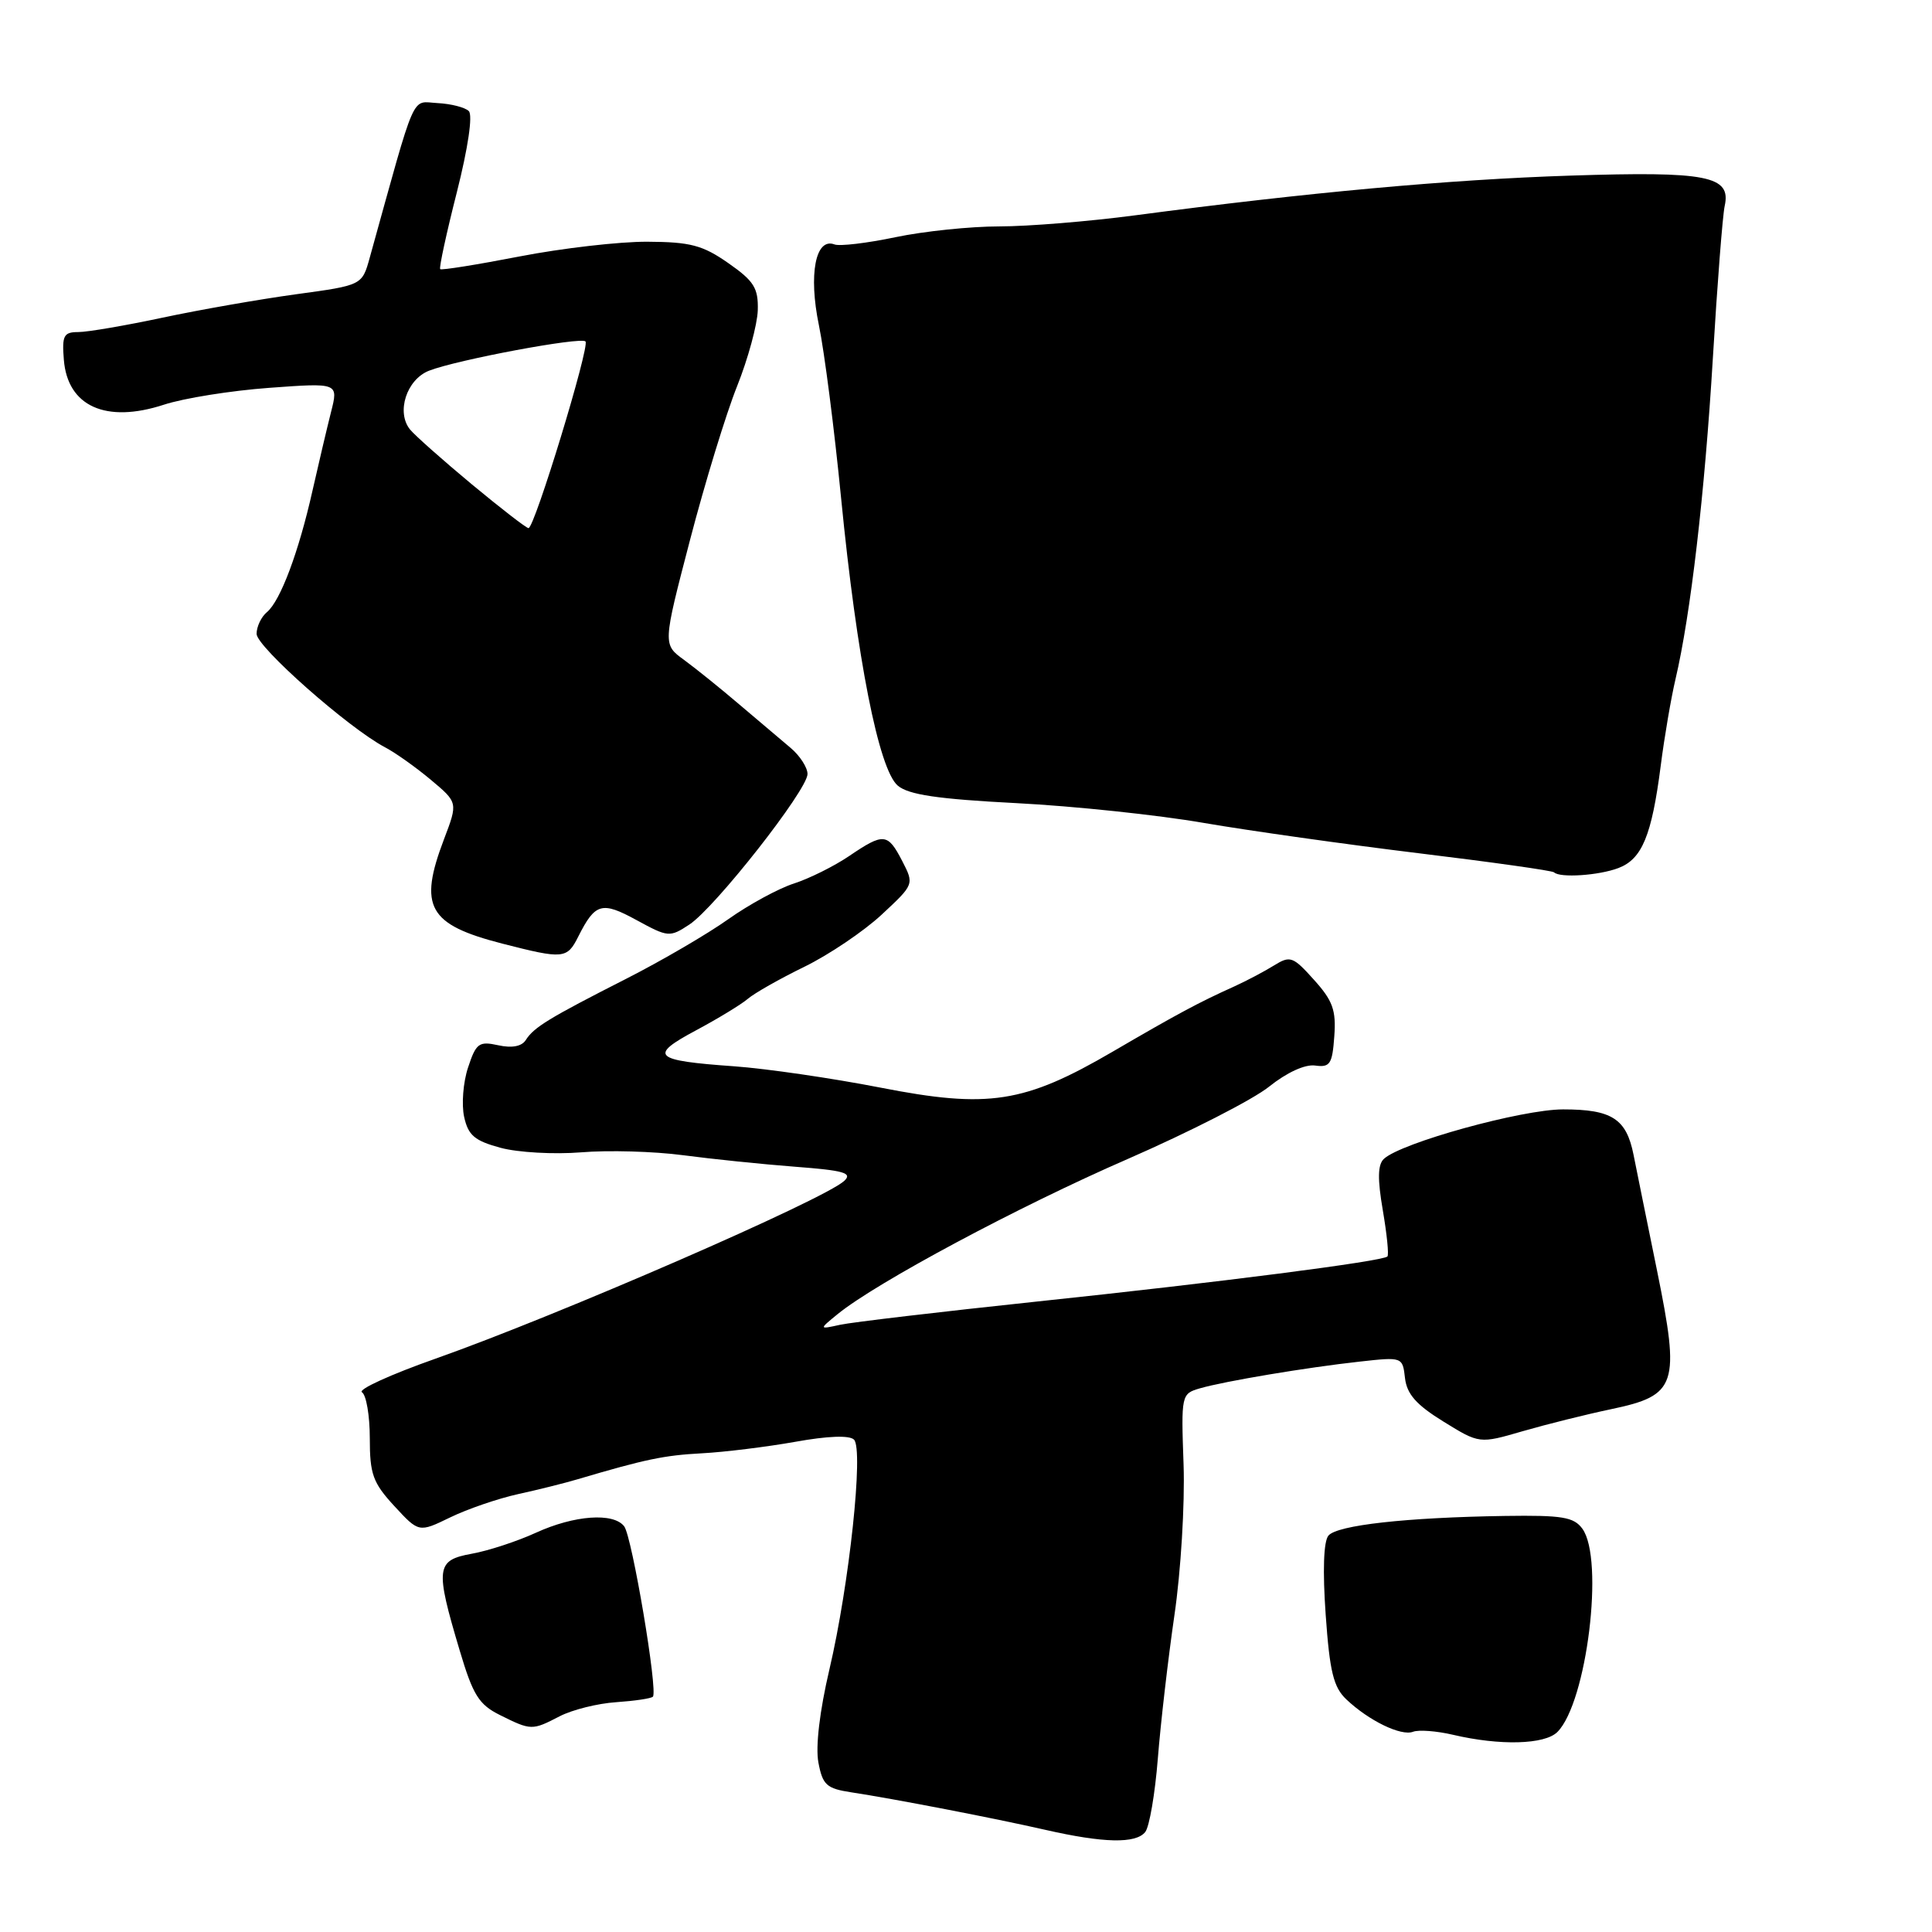 <?xml version="1.0" encoding="UTF-8" standalone="no"?>
<!DOCTYPE svg PUBLIC "-//W3C//DTD SVG 1.1//EN" "http://www.w3.org/Graphics/SVG/1.1/DTD/svg11.dtd" >
<svg xmlns="http://www.w3.org/2000/svg" xmlns:xlink="http://www.w3.org/1999/xlink" version="1.1" viewBox="0 0 256 256">
 <g >
 <path fill="currentColor"
d=" M 151.75 242.75 C 152.30 242.06 153.05 237.68 153.42 233.00 C 153.79 228.32 154.78 219.78 155.62 214.00 C 156.47 208.22 157.01 199.27 156.83 194.09 C 156.50 184.80 156.53 184.68 159.00 183.96 C 162.30 183.01 173.09 181.20 180.17 180.42 C 185.83 179.79 185.85 179.80 186.17 182.61 C 186.42 184.73 187.67 186.15 191.27 188.37 C 196.03 191.31 196.03 191.31 201.77 189.64 C 204.92 188.73 210.20 187.41 213.50 186.72 C 222.20 184.89 222.65 183.53 219.57 168.38 C 218.24 161.85 216.83 154.93 216.45 153.00 C 215.50 148.24 213.58 147.00 207.12 147.00 C 201.66 147.00 185.65 151.42 183.37 153.56 C 182.55 154.32 182.52 156.23 183.23 160.37 C 183.77 163.53 184.05 166.28 183.84 166.49 C 183.20 167.13 161.61 169.91 137.32 172.47 C 124.58 173.82 112.88 175.20 111.32 175.54 C 108.50 176.16 108.50 176.16 111.00 174.12 C 116.12 169.95 134.97 159.86 149.41 153.58 C 157.61 150.00 166.05 145.69 168.17 143.98 C 170.51 142.11 172.92 141.00 174.27 141.19 C 176.23 141.46 176.54 141.00 176.80 137.33 C 177.06 133.86 176.60 132.59 174.11 129.83 C 171.32 126.72 170.96 126.60 168.81 127.93 C 167.54 128.72 165.15 129.98 163.50 130.73 C 158.80 132.85 156.08 134.31 147.47 139.33 C 135.72 146.19 130.99 146.92 116.64 144.11 C 110.28 142.87 101.58 141.60 97.29 141.29 C 86.56 140.53 85.90 139.91 92.20 136.54 C 95.12 134.98 98.21 133.10 99.09 132.35 C 99.96 131.60 103.33 129.69 106.59 128.10 C 109.84 126.51 114.44 123.41 116.82 121.20 C 121.14 117.18 121.14 117.18 119.55 114.09 C 117.62 110.37 117.10 110.32 112.50 113.44 C 110.52 114.78 107.24 116.41 105.20 117.07 C 103.17 117.72 99.25 119.85 96.50 121.80 C 93.76 123.75 87.68 127.30 83.00 129.68 C 72.72 134.91 70.75 136.11 69.67 137.81 C 69.13 138.66 67.83 138.90 66.01 138.50 C 63.46 137.94 63.08 138.23 62.02 141.45 C 61.37 143.40 61.14 146.35 61.50 147.99 C 62.04 150.44 62.89 151.16 66.33 152.09 C 68.62 152.71 73.42 152.98 77.00 152.69 C 80.58 152.39 86.65 152.56 90.50 153.07 C 94.35 153.58 101.04 154.27 105.37 154.60 C 111.82 155.09 112.99 155.42 111.87 156.47 C 109.20 158.96 73.94 174.30 57.71 180.03 C 51.78 182.12 47.39 184.12 47.96 184.48 C 48.53 184.83 49.00 187.57 49.00 190.57 C 49.00 195.34 49.41 196.48 52.25 199.56 C 55.50 203.08 55.50 203.08 59.64 201.07 C 61.92 199.96 65.97 198.57 68.64 197.98 C 71.31 197.40 74.85 196.51 76.50 196.02 C 85.52 193.35 87.98 192.84 93.00 192.57 C 96.03 192.41 101.58 191.72 105.36 191.05 C 109.67 190.27 112.56 190.16 113.16 190.76 C 114.45 192.05 112.54 209.97 109.90 221.21 C 108.61 226.70 108.05 231.44 108.44 233.53 C 109.00 236.52 109.52 236.99 112.79 237.49 C 118.39 238.34 131.75 240.92 138.50 242.46 C 146.22 244.22 150.50 244.32 151.75 242.75 Z  M 206.36 229.50 C 210.27 225.59 212.60 206.57 209.67 202.56 C 208.54 201.01 206.99 200.76 199.42 200.87 C 186.31 201.07 177.17 202.09 176.02 203.48 C 175.38 204.25 175.25 208.17 175.66 213.96 C 176.19 221.53 176.70 223.58 178.41 225.19 C 181.39 228.01 185.65 230.07 187.23 229.47 C 187.98 229.18 190.37 229.36 192.54 229.87 C 198.77 231.33 204.68 231.17 206.36 229.50 Z  M 74.15 227.42 C 75.83 226.55 79.20 225.71 81.64 225.55 C 84.09 225.38 86.28 225.06 86.51 224.82 C 87.21 224.12 83.75 203.62 82.71 202.25 C 81.29 200.39 76.09 200.77 71.00 203.10 C 68.53 204.23 64.70 205.49 62.50 205.88 C 57.77 206.74 57.64 207.73 60.91 218.69 C 62.67 224.61 63.45 225.86 66.24 227.25 C 70.38 229.31 70.50 229.31 74.15 227.42 Z  M 76.63 124.09 C 78.87 119.65 79.74 119.40 84.35 121.92 C 88.53 124.20 88.74 124.22 91.34 122.51 C 94.74 120.28 107.00 104.67 107.00 102.56 C 107.00 101.70 105.99 100.13 104.75 99.09 C 103.51 98.05 100.46 95.47 97.97 93.35 C 95.49 91.23 92.18 88.57 90.64 87.44 C 87.82 85.39 87.82 85.39 91.42 71.59 C 93.40 63.99 96.21 54.81 97.67 51.17 C 99.12 47.54 100.35 43.01 100.41 41.11 C 100.49 38.16 99.91 37.24 96.50 34.86 C 93.11 32.49 91.48 32.06 85.79 32.03 C 82.09 32.01 74.47 32.89 68.85 33.98 C 63.23 35.07 58.49 35.83 58.33 35.66 C 58.16 35.49 59.15 30.92 60.53 25.49 C 62.02 19.61 62.66 15.26 62.12 14.72 C 61.63 14.23 59.76 13.75 57.98 13.66 C 54.42 13.48 55.25 11.61 48.99 34.15 C 47.98 37.80 47.98 37.80 39.24 38.99 C 34.43 39.65 26.47 41.04 21.55 42.09 C 16.62 43.14 11.60 44.00 10.38 44.00 C 8.44 44.00 8.20 44.46 8.46 47.67 C 8.95 53.84 14.03 56.13 21.70 53.63 C 24.34 52.76 30.63 51.76 35.68 51.39 C 44.85 50.72 44.85 50.72 43.86 54.61 C 43.32 56.75 42.22 61.42 41.41 65.00 C 39.58 73.16 37.15 79.63 35.37 81.11 C 34.62 81.73 34.00 83.03 34.00 83.99 C 34.00 85.71 46.17 96.46 51.00 99.01 C 52.38 99.73 55.12 101.68 57.09 103.33 C 60.68 106.34 60.68 106.34 58.84 111.18 C 55.42 120.17 56.73 122.51 66.58 125.04 C 74.66 127.11 75.14 127.07 76.63 124.09 Z  M 214.45 115.02 C 217.58 113.83 218.86 110.73 220.05 101.50 C 220.54 97.65 221.43 92.47 222.01 90.00 C 224.01 81.50 225.88 65.47 226.96 47.50 C 227.55 37.60 228.26 28.51 228.53 27.29 C 229.41 23.30 226.24 22.68 208.07 23.27 C 192.01 23.79 173.32 25.50 150.42 28.53 C 144.32 29.34 136.22 30.00 132.42 30.00 C 128.61 30.00 122.42 30.64 118.65 31.43 C 114.89 32.22 111.26 32.65 110.58 32.39 C 108.06 31.43 107.11 36.35 108.51 43.10 C 109.24 46.62 110.56 56.92 111.45 66.00 C 113.53 87.21 116.44 101.97 118.96 104.10 C 120.39 105.31 124.24 105.88 134.68 106.42 C 142.28 106.81 153.45 107.99 159.50 109.04 C 165.55 110.08 178.38 111.89 188.00 113.06 C 197.62 114.23 205.69 115.36 205.92 115.59 C 206.69 116.35 211.85 116.01 214.45 115.02 Z  M 62.50 64.16 C 58.65 60.96 54.98 57.70 54.34 56.92 C 52.47 54.63 53.87 50.29 56.85 49.12 C 60.57 47.67 76.94 44.61 77.58 45.24 C 78.19 45.85 70.82 70.01 70.03 69.98 C 69.74 69.98 66.35 67.35 62.50 64.16 Z "/>
</g>
</svg>